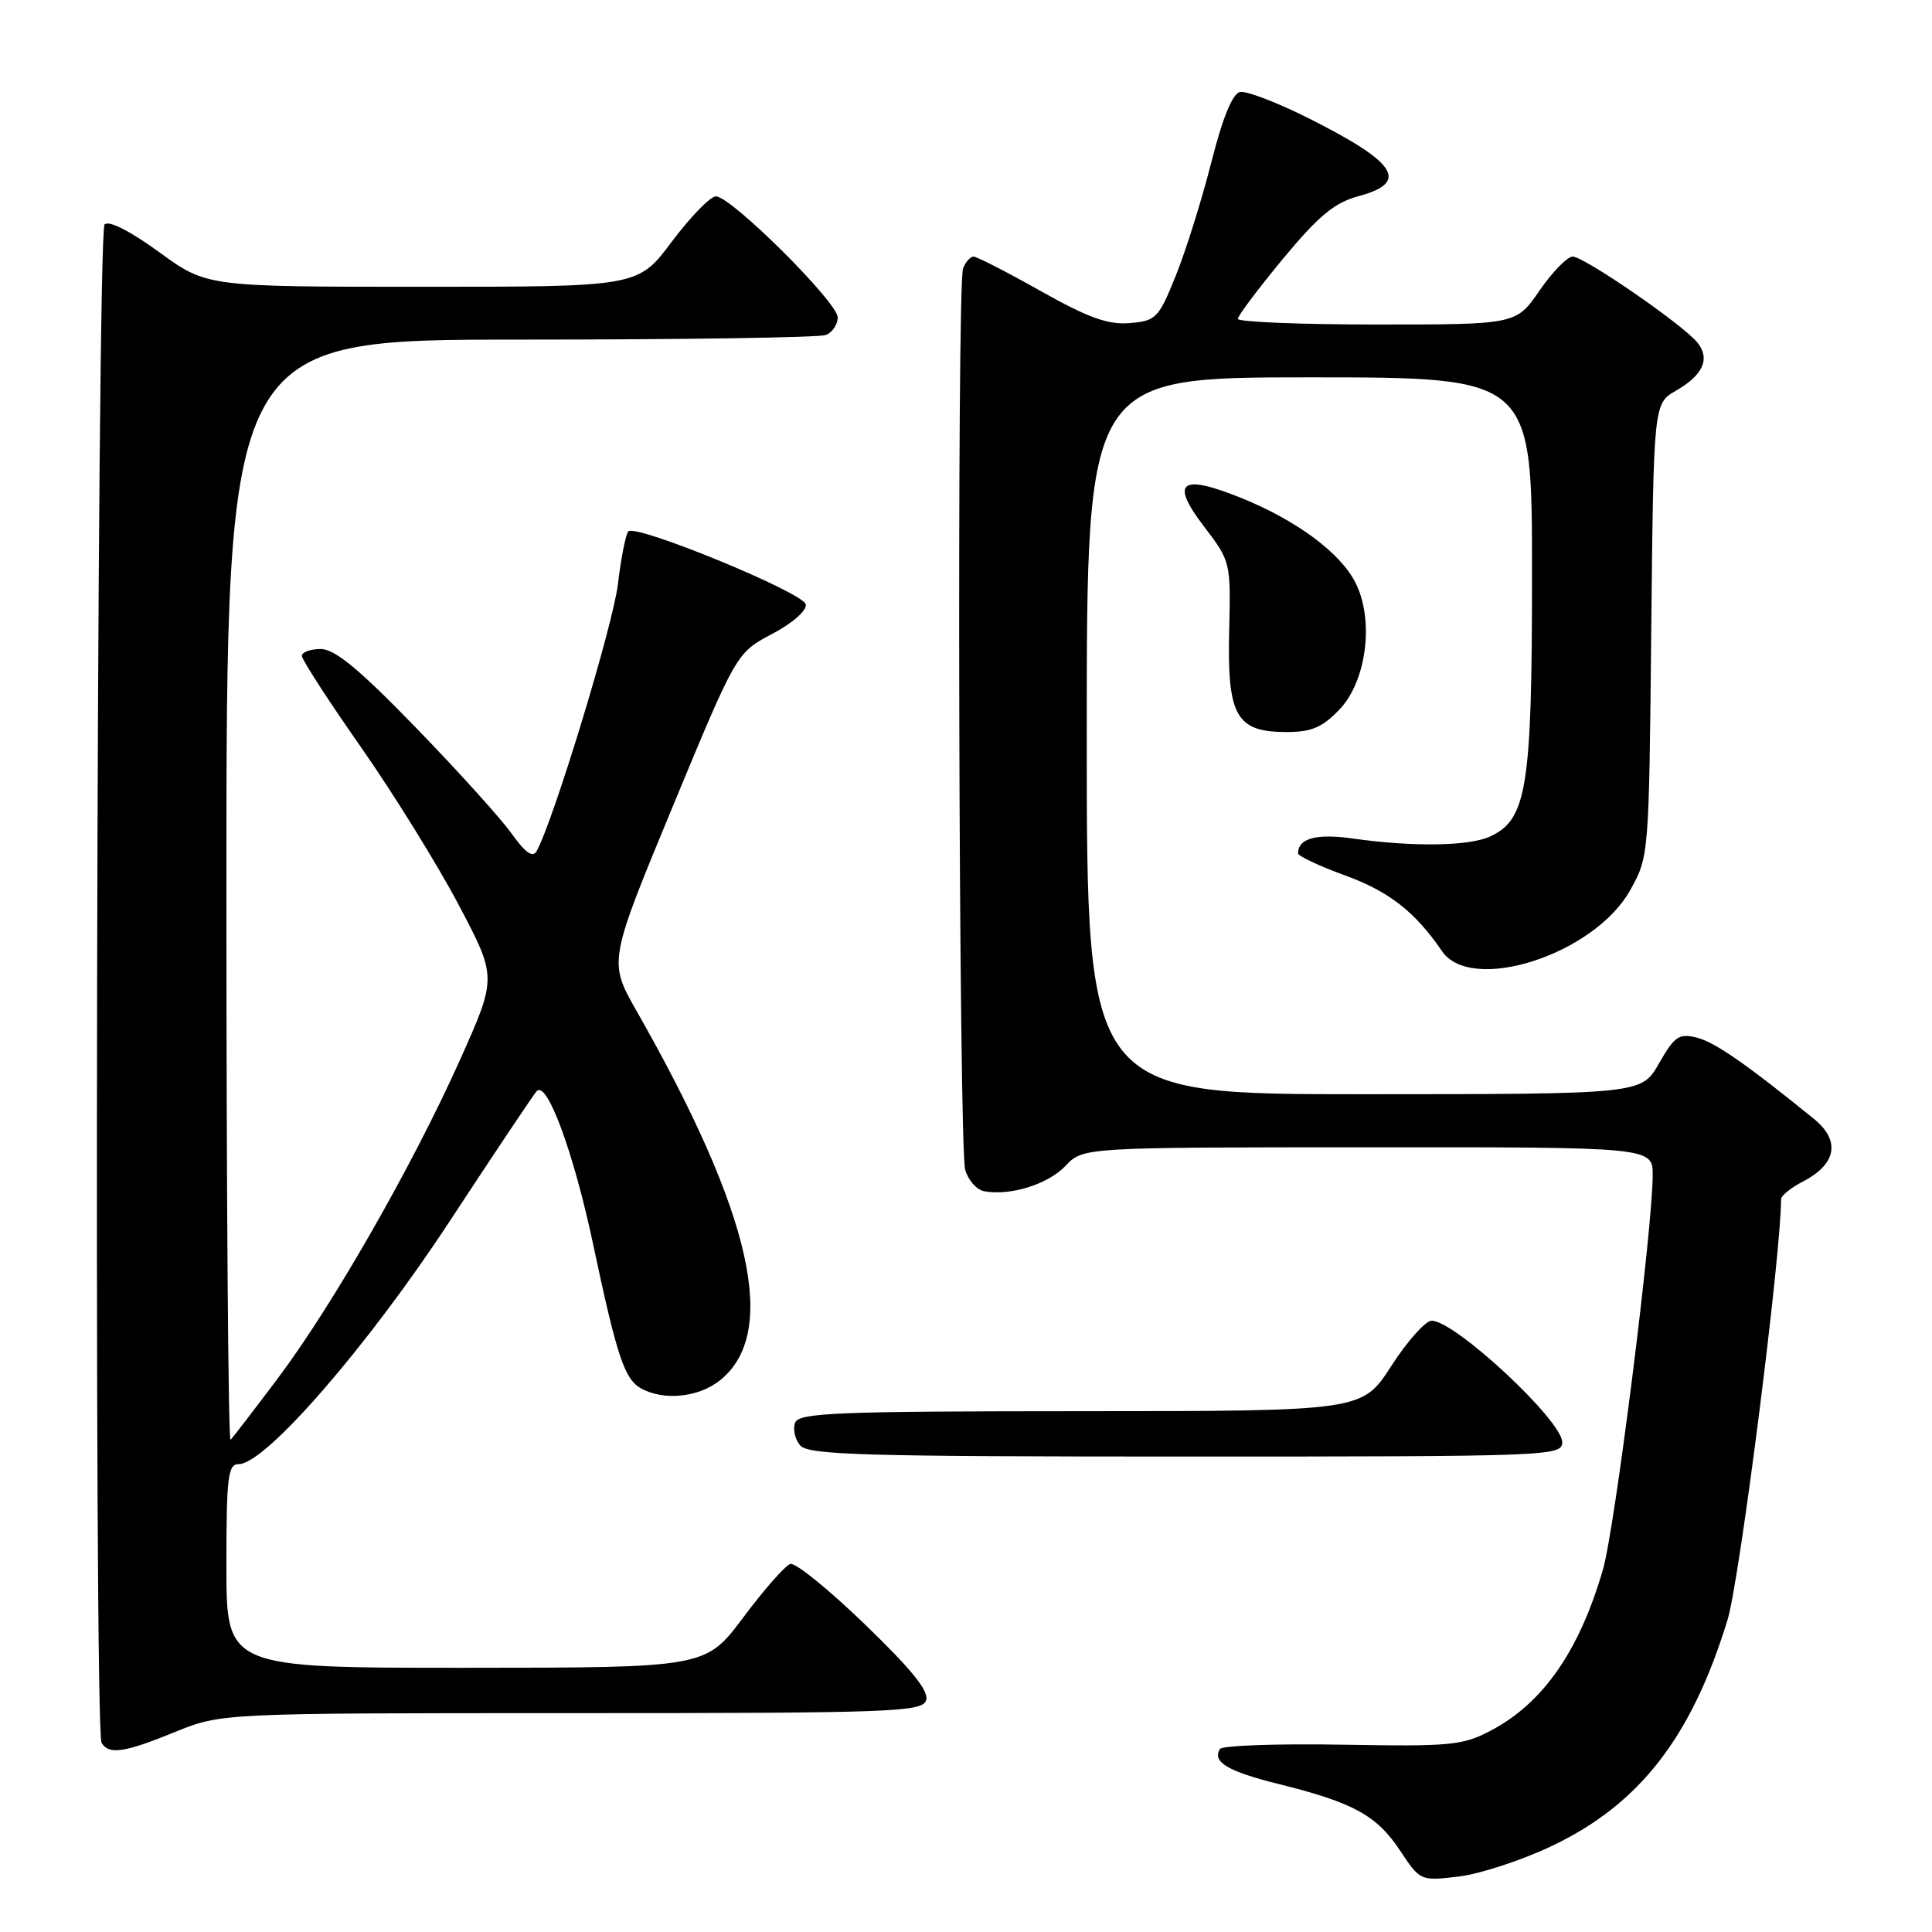<?xml version="1.0" encoding="UTF-8" standalone="no"?>
<!DOCTYPE svg PUBLIC "-//W3C//DTD SVG 1.1//EN" "http://www.w3.org/Graphics/SVG/1.1/DTD/svg11.dtd" >
<svg xmlns="http://www.w3.org/2000/svg" xmlns:xlink="http://www.w3.org/1999/xlink" version="1.1" viewBox="0 0 256 256">
 <g >
 <path fill="currentColor"
d=" M 205.59 244.62 C 217.24 239.09 224.14 230.21 228.91 214.63 C 230.52 209.35 236.00 166.31 236.00 158.90 C 236.00 158.43 237.32 157.37 238.93 156.54 C 243.35 154.25 243.89 151.13 240.38 148.28 C 231.42 141.00 227.21 138.08 224.83 137.49 C 222.47 136.90 221.89 137.30 219.83 140.90 C 217.50 144.98 217.50 144.98 180.75 144.99 C 144.00 145.00 144.00 145.00 144.00 97.50 C 144.00 50.00 144.00 50.00 173.50 50.00 C 203.00 50.00 203.00 50.00 203.00 75.98 C 203.00 104.42 202.33 108.62 197.40 110.86 C 194.61 112.13 187.16 112.23 179.27 111.11 C 174.44 110.42 172.00 111.08 172.00 113.07 C 172.00 113.43 174.79 114.75 178.21 115.99 C 184.07 118.13 187.49 120.80 191.07 126.03 C 194.97 131.74 211.23 126.48 216.00 117.97 C 218.49 113.52 218.50 113.39 218.80 83.49 C 219.11 53.48 219.11 53.48 222.07 51.77 C 225.70 49.69 226.66 47.50 224.87 45.34 C 222.87 42.93 209.89 34.00 208.39 34.00 C 207.68 34.00 205.70 36.03 204.00 38.50 C 200.90 43.00 200.90 43.00 182.45 43.00 C 172.30 43.00 164.01 42.66 164.02 42.25 C 164.02 41.84 166.72 38.26 170.00 34.29 C 174.73 28.59 176.82 26.86 179.99 26.00 C 186.84 24.16 185.12 21.53 173.16 15.55 C 169.13 13.54 165.14 12.02 164.31 12.19 C 163.31 12.40 162.01 15.57 160.51 21.50 C 159.25 26.45 157.14 33.20 155.81 36.50 C 153.52 42.18 153.19 42.52 149.70 42.81 C 146.81 43.05 144.22 42.12 137.89 38.56 C 133.43 36.05 129.43 34.00 129.00 34.00 C 128.57 34.00 127.94 34.71 127.61 35.58 C 126.76 37.78 127.04 151.92 127.89 154.99 C 128.28 156.37 129.40 157.65 130.39 157.84 C 133.82 158.50 138.86 156.93 141.18 154.49 C 143.50 152.03 143.50 152.03 181.25 152.02 C 219.00 152.00 219.00 152.00 218.99 155.75 C 218.97 162.95 213.98 202.54 212.40 207.97 C 209.28 218.72 204.48 225.64 197.62 229.27 C 193.81 231.29 192.31 231.43 177.84 231.18 C 169.22 231.03 161.94 231.29 161.65 231.75 C 160.59 233.47 162.68 234.72 169.50 236.41 C 179.33 238.85 182.44 240.56 185.51 245.20 C 188.19 249.24 188.21 249.25 193.28 248.65 C 196.07 248.32 201.61 246.51 205.59 244.62 Z  M 23.19 229.50 C 29.34 227.00 29.34 227.00 75.70 227.00 C 117.98 227.00 122.12 226.85 122.70 225.34 C 123.16 224.14 120.93 221.35 114.64 215.27 C 109.85 210.64 105.39 207.02 104.72 207.23 C 104.05 207.44 101.25 210.62 98.50 214.30 C 93.50 220.98 93.50 220.98 61.75 220.99 C 30.00 221.00 30.00 221.00 30.00 207.50 C 30.00 195.62 30.20 194.00 31.65 194.00 C 35.16 194.00 48.70 178.41 59.54 161.89 C 65.45 152.88 70.66 145.09 71.11 144.59 C 72.47 143.07 76.03 152.75 78.62 165.00 C 81.77 179.85 82.76 182.80 85.01 184.01 C 88.02 185.62 92.54 185.15 95.34 182.95 C 103.25 176.72 99.70 160.91 84.35 133.96 C 80.63 127.42 80.63 127.42 89.10 106.96 C 97.58 86.50 97.58 86.50 102.31 84.00 C 105.04 82.56 106.92 80.90 106.77 80.08 C 106.48 78.53 84.27 69.40 83.26 70.41 C 82.92 70.75 82.29 73.92 81.87 77.45 C 81.21 82.92 73.31 108.83 71.10 112.79 C 70.59 113.69 69.61 113.00 67.81 110.48 C 66.41 108.50 60.70 102.18 55.13 96.44 C 47.59 88.66 44.37 86.00 42.50 86.00 C 41.13 86.00 40.00 86.41 40.00 86.91 C 40.00 87.41 43.52 92.85 47.83 99.00 C 52.13 105.16 57.95 114.54 60.75 119.85 C 65.85 129.50 65.85 129.50 60.97 140.40 C 54.70 154.40 44.06 173.00 36.80 182.65 C 33.67 186.82 30.85 190.48 30.55 190.78 C 30.25 191.09 30.00 158.41 30.00 118.17 C 30.00 45.00 30.00 45.00 68.92 45.00 C 90.32 45.00 108.55 44.73 109.42 44.39 C 110.29 44.06 111.00 43.01 111.00 42.06 C 111.00 40.05 96.85 25.99 94.86 26.02 C 94.11 26.03 91.49 28.73 89.02 32.02 C 84.55 38.00 84.55 38.00 55.97 38.00 C 27.40 38.00 27.40 38.00 21.09 33.41 C 17.22 30.59 14.42 29.18 13.86 29.74 C 12.80 30.80 12.41 229.24 13.46 230.94 C 14.45 232.54 16.44 232.25 23.19 229.50 Z  M 207.00 191.10 C 207.00 188.22 192.80 175.00 189.70 175.00 C 188.89 175.00 186.48 177.70 184.36 180.99 C 180.50 186.98 180.50 186.98 143.22 186.99 C 110.87 187.00 105.86 187.20 105.36 188.51 C 105.04 189.34 105.33 190.69 106.01 191.51 C 107.07 192.79 114.20 193.00 157.12 193.00 C 205.42 193.00 207.00 192.94 207.00 191.10 Z  M 177.48 94.02 C 181.11 90.23 182.12 82.07 179.57 77.14 C 177.54 73.21 171.80 68.96 164.54 66.01 C 156.46 62.74 155.00 63.81 159.49 69.70 C 163.08 74.40 163.09 74.44 162.87 83.68 C 162.61 94.89 163.81 97.00 170.47 97.00 C 173.78 97.00 175.21 96.39 177.48 94.02 Z "/>
</g>
</svg>